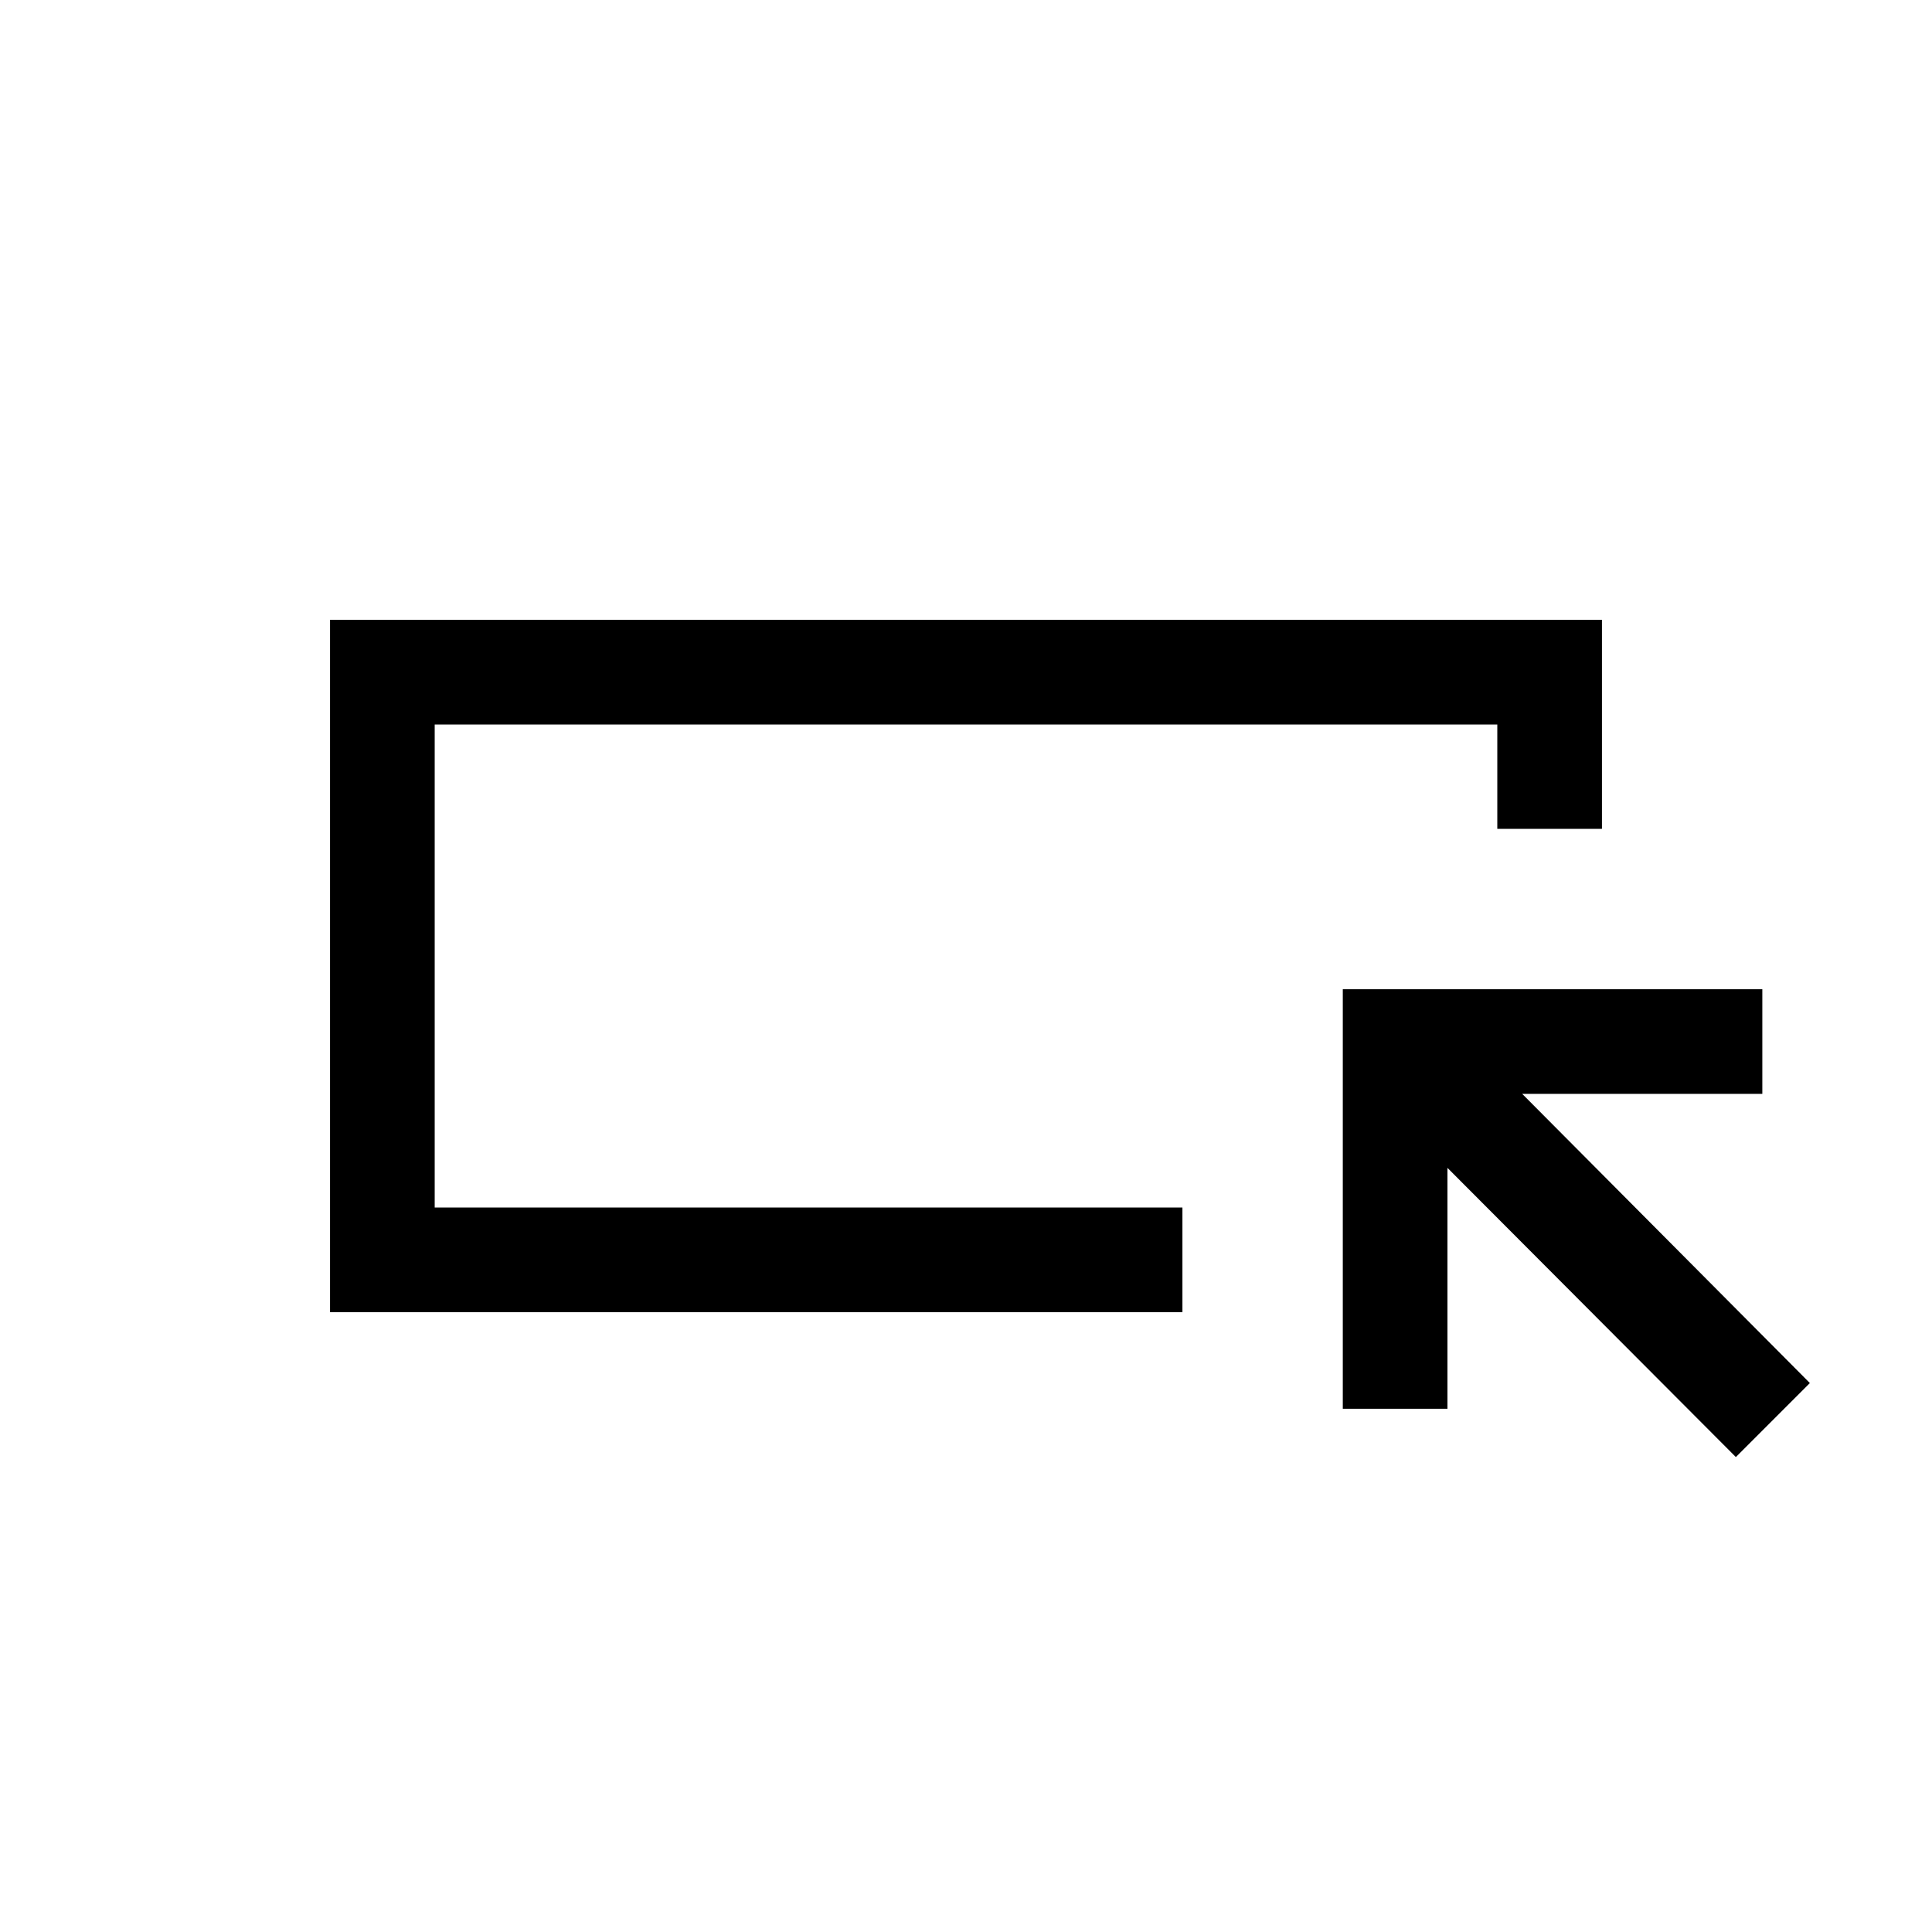 <svg xmlns="http://www.w3.org/2000/svg" height="20" viewBox="0 -960 960 960" width="20"><path d="M164-308v-344h632v103.85h-52V-600H216v240h371.54v52H164Zm52-52v-240 240Zm646.54 124L719.23-379.69V-260h-52v-208.46h208.46v52H756.38l142.93 143.69L862.54-236Z"/></svg>